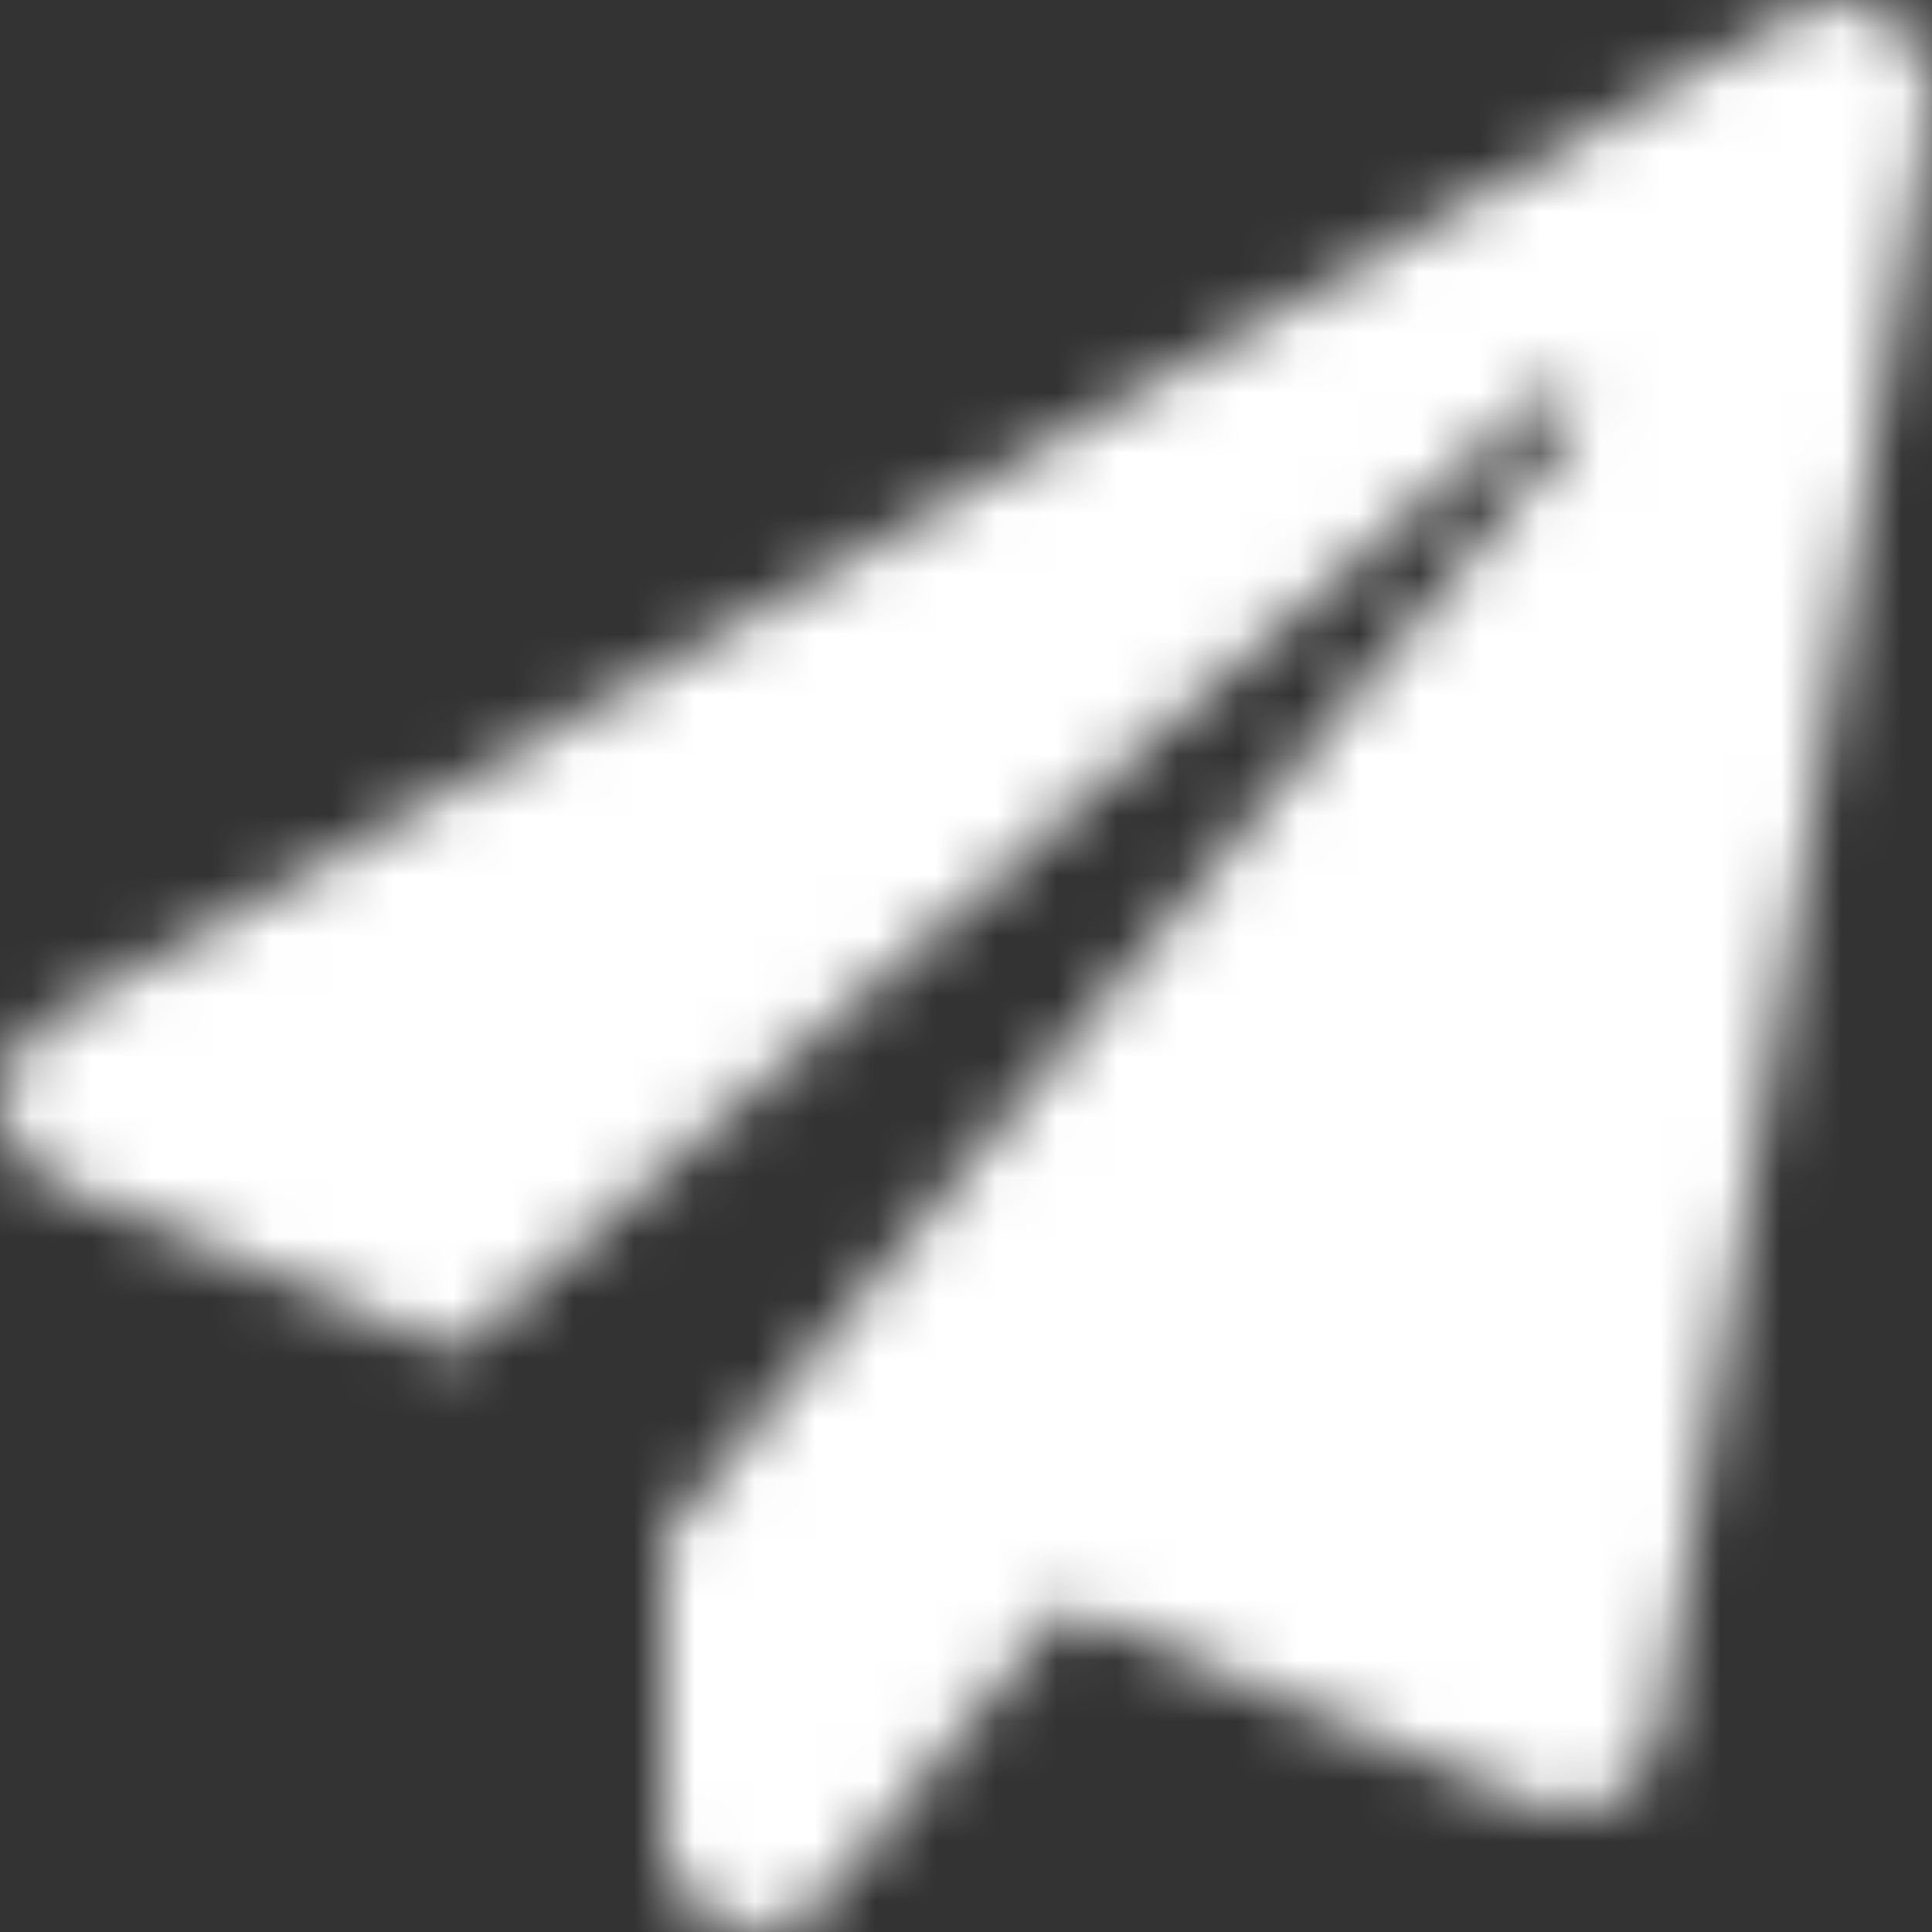 <svg width="32" height="32" viewBox="0 0 32 32" fill="none" xmlns="http://www.w3.org/2000/svg">
<rect x="0" y="0" width="32" height="32" fill="#333333" stroke="none"/>
<mask id="mask0" mask-type="alpha" maskUnits="userSpaceOnUse" x="0" y="0" width="32" height="32">
<path d="M29.753 0.202L0.781 16.911C-0.351 17.561 -0.207 19.136 0.918 19.61L7.563 22.397L25.521 6.576C25.865 6.269 26.352 6.738 26.058 7.094L11.001 25.434V30.465C11.001 31.939 12.782 32.52 13.657 31.452L17.626 26.622L25.415 29.883C26.302 30.258 27.315 29.702 27.477 28.746L31.978 1.752C32.19 0.489 30.834 -0.423 29.753 0.202Z" fill="#495057"/>
</mask>
<g mask="url(#mask0)">
<rect width="32" height="32" fill="#FFFFFF"/>
</g>
</svg>
